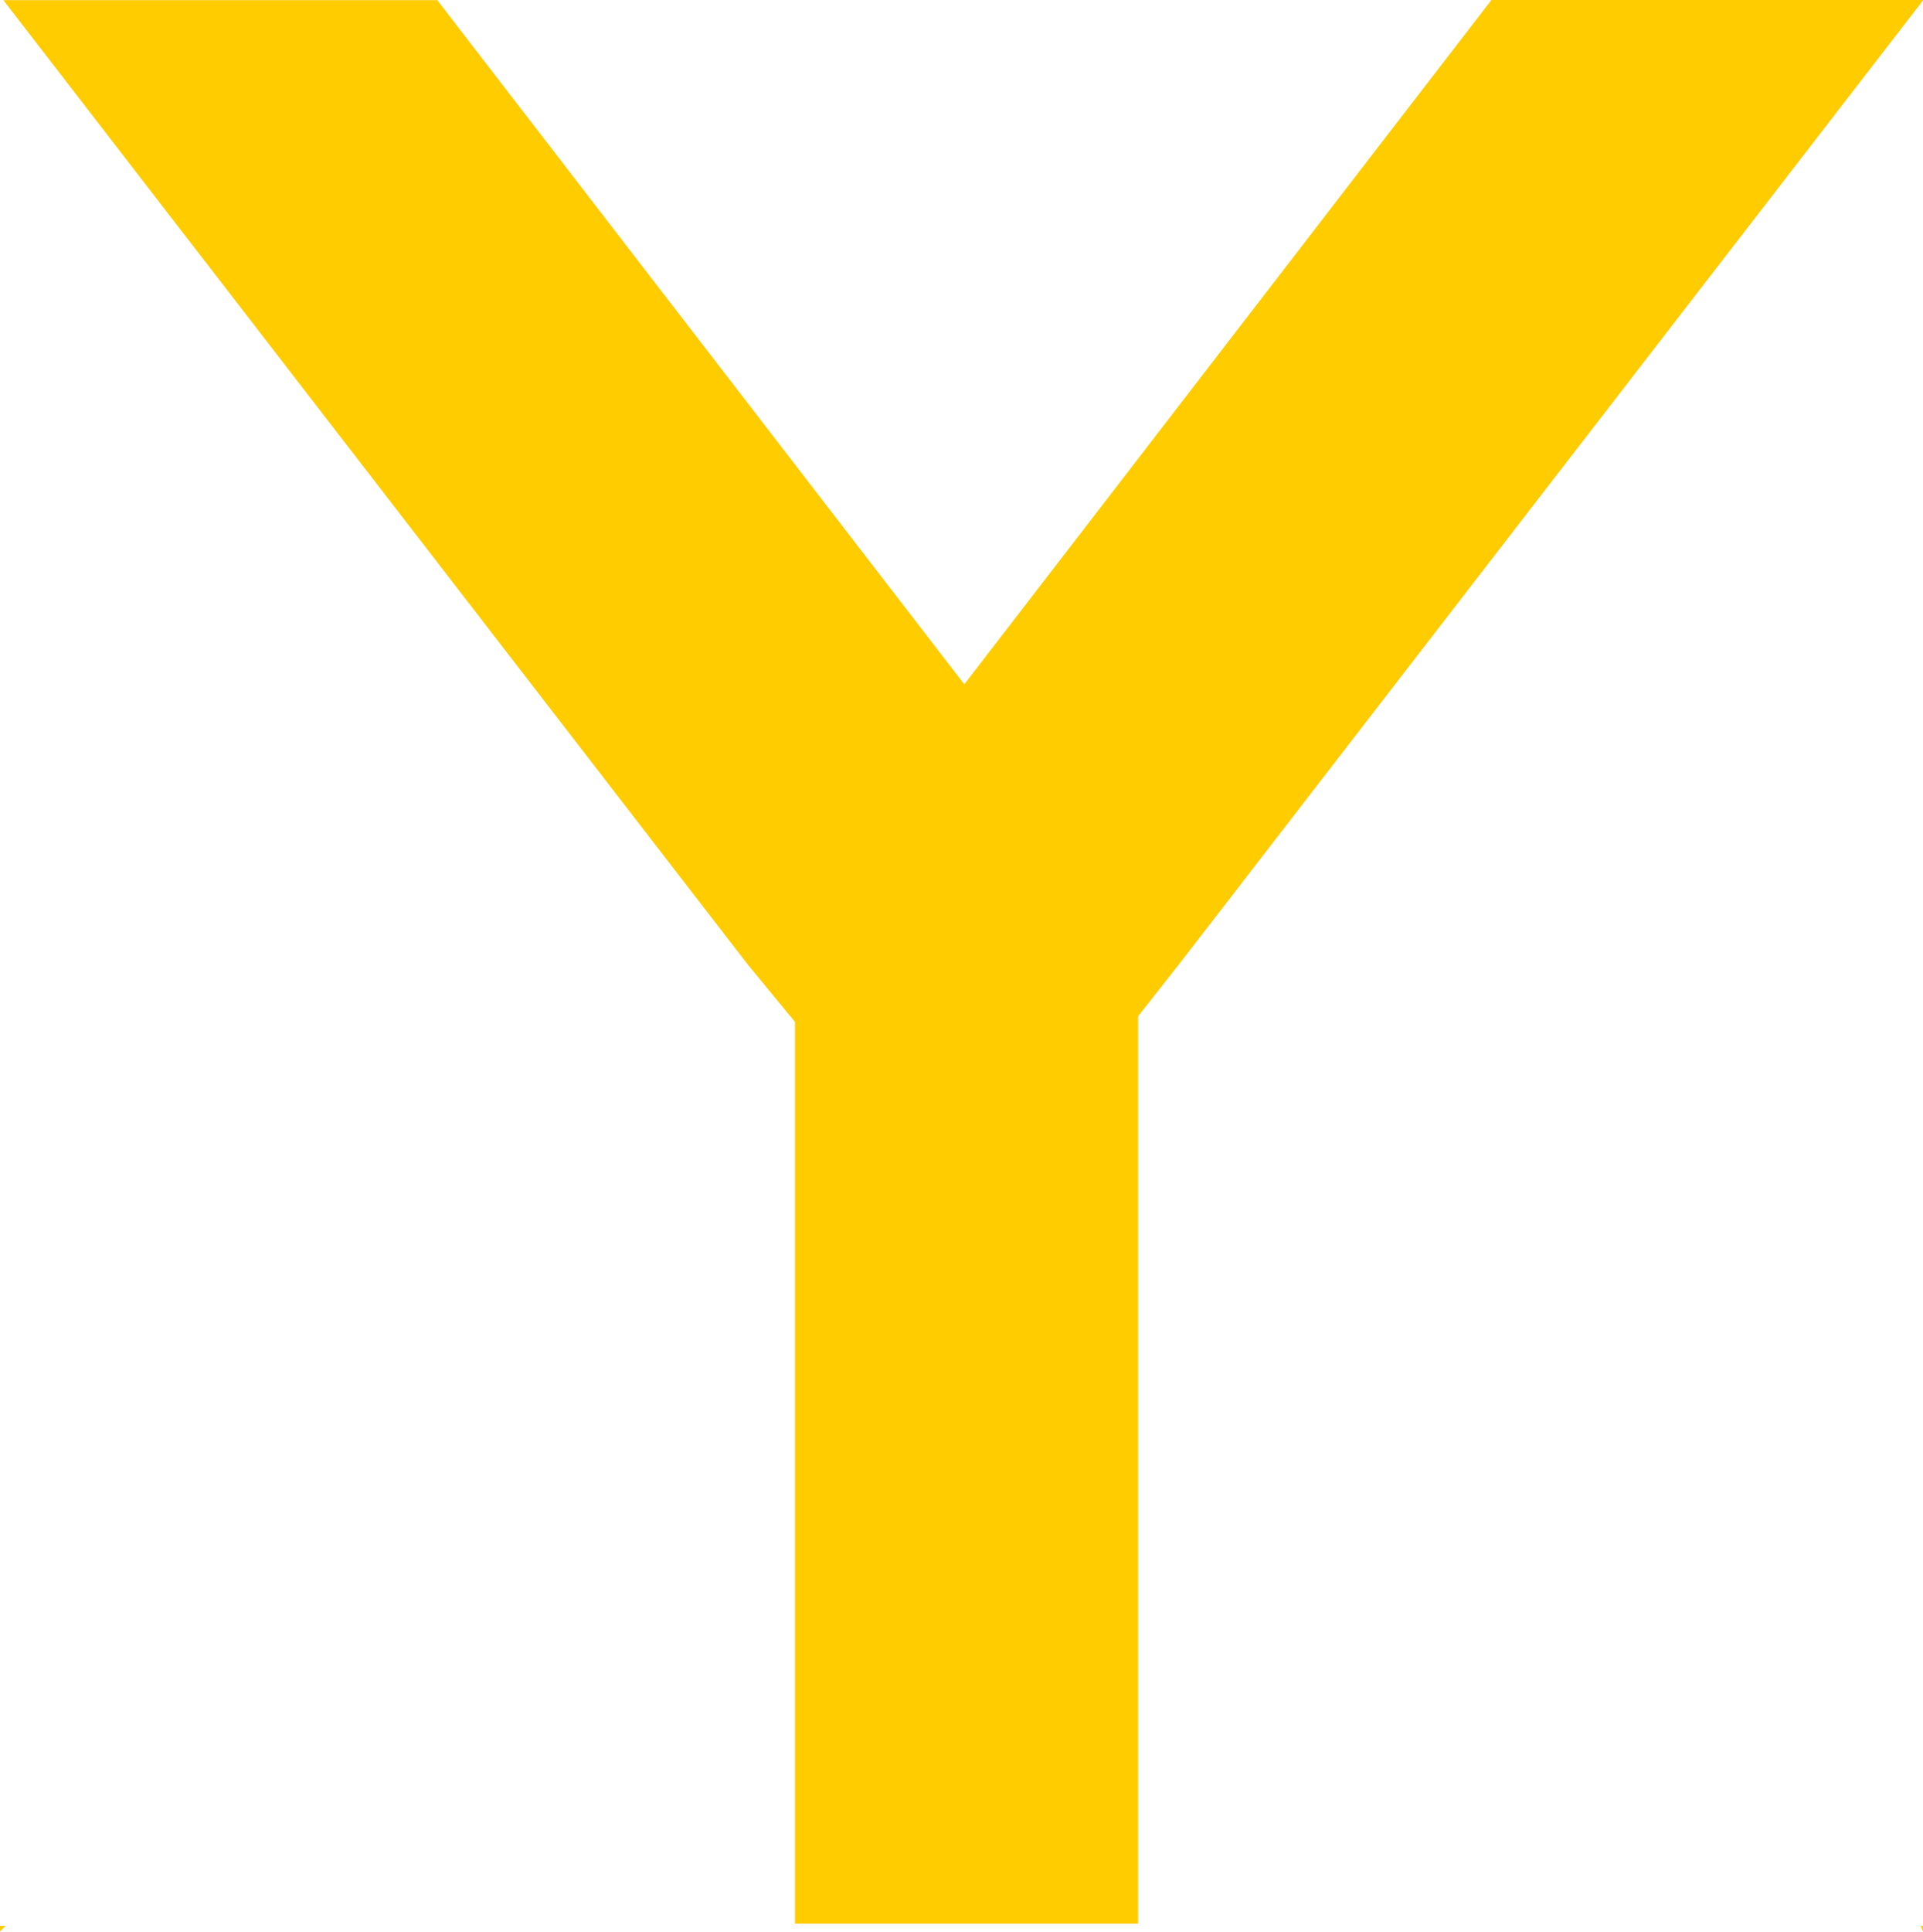 <?xml version="1.0" encoding="UTF-8"?>
<!DOCTYPE svg PUBLIC "-//W3C//DTD SVG 1.1//EN" "http://www.w3.org/Graphics/SVG/1.1/DTD/svg11.dtd">
<!-- Creator: CorelDRAW 2020 (64-Bit) -->
<svg xmlns="http://www.w3.org/2000/svg" xml:space="preserve" width="4.734mm" height="4.754mm" version="1.1" style="shape-rendering:geometricPrecision; text-rendering:geometricPrecision; image-rendering:optimizeQuality; fill-rule:evenodd; clip-rule:evenodd"
viewBox="0 0 17.15 17.22"
 xmlns:xlink="http://www.w3.org/1999/xlink"
 xmlns:xodm="http://www.corel.com/coreldraw/odm/2003">
 <defs>
  <style type="text/css">
   <![CDATA[
    .fil0 {fill:#FFCC00;fill-rule:nonzero}
   ]]>
  </style>
 </defs>
 <g id="Livello_x0020_1">
  <path class="fil0" d="M13.3 0l-4.7 6.1 -4.7 -6.1 -3.87 0 6.64 8.6 0 0 0.42 0.51 0 8.04 3.06 0 0 -8.09 0.37 -0.47 0 0 6.64 -8.6 0 0 -3.85 0zm-13.3 17.22l0.05 -0.05 -0.05 0 0 0.05zm17.15 0l0 -0.05 -0.02 0 0.02 0.05z"/>
 </g>
</svg>

